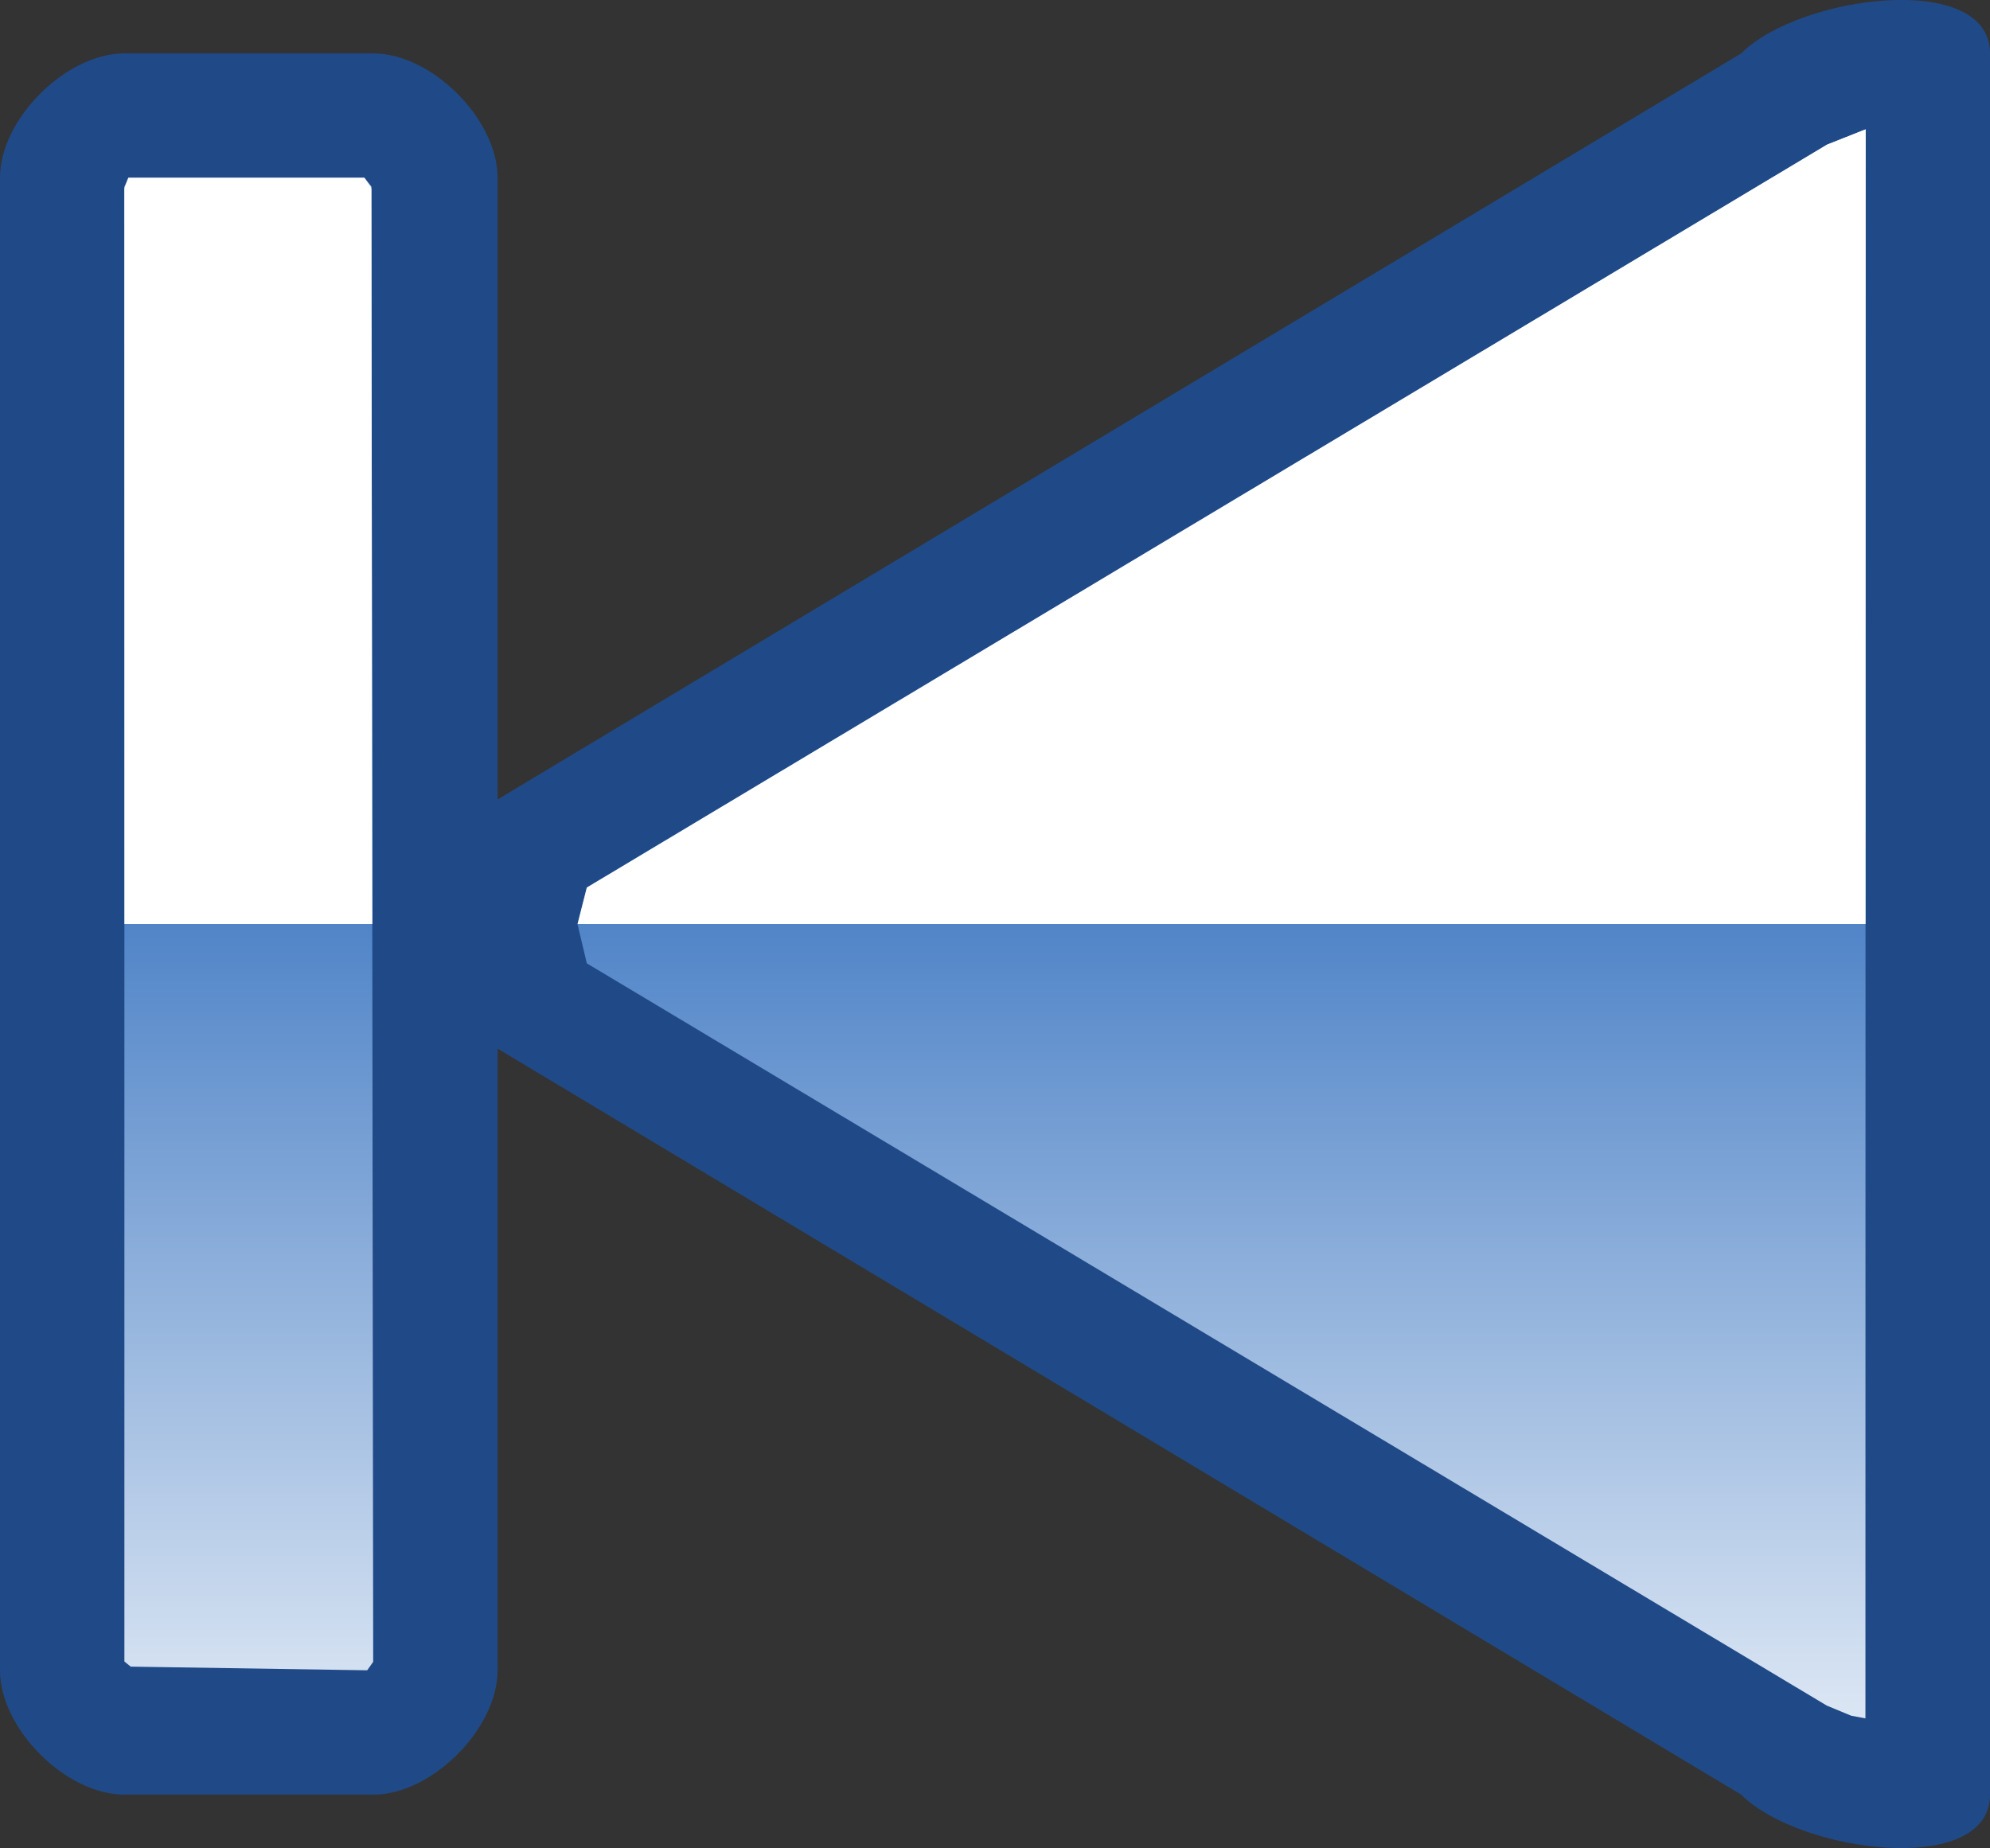 <?xml version="1.0" encoding="UTF-8" standalone="no"?>
<!--Generator: Xara Designer (www.xara.com), SVG filter version: 6.0.0.4-->

<svg
   xmlns:dc="http://purl.org/dc/elements/1.1/"
   xmlns:cc="http://creativecommons.org/ns#"
   xmlns:rdf="http://www.w3.org/1999/02/22-rdf-syntax-ns#"
   xmlns:svg="http://www.w3.org/2000/svg"
   xmlns="http://www.w3.org/2000/svg"
   xmlns:sodipodi="http://sodipodi.sourceforge.net/DTD/sodipodi-0.dtd"
   xmlns:inkscape="http://www.inkscape.org/namespaces/inkscape"
   version="1.1"
   overflow="visible"
   width="11.998pt"
   height="11.144pt"
   viewBox="0 0 11.998 11.144"
   id="svg2"
   inkscape:version="0.91 r13725"
   sodipodi:docname="arrow-triangle-go-first-blue.svg"
   style="overflow:visible;fill-rule:evenodd;stroke-width:0.501;stroke-linejoin:bevel">
  <rect x="0" y="0" width="11.998" height="11.144" fill="#333333" stroke="none"/>
  <sodipodi:namedview
     pagecolor="#ffffff"
     bordercolor="#666666"
     borderopacity="1"
     objecttolerance="10"
     gridtolerance="10"
     guidetolerance="10"
     inkscape:pageopacity="0"
     inkscape:pageshadow="2"
     inkscape:window-width="640"
     inkscape:window-height="480"
     id="namedview51"
     showgrid="false"
     fit-margin-top="0"
     fit-margin-left="0"
     fit-margin-right="0"
     fit-margin-bottom="0"
     inkscape:zoom="3.588113"
     inkscape:cx="1.0583322"
     inkscape:cy="4.1818114"
     inkscape:window-x="0"
     inkscape:window-y="0"
     inkscape:window-maximized="0"
     inkscape:current-layer="svg2" />
  <defs
     id="defs4">
    <linearGradient
       id="LinearGradient"
       gradientUnits="userSpaceOnUse"
       x1="0"
       y1="0"
       x2="12"
       y2="0"
       gradientTransform="matrix(0,-1,1,0,468.819,623.641)">
      <stop
         offset="0"
         stop-color="#ffffff"
         id="stop7" />
      <stop
         offset="0.501"
         stop-color="#5185c8"
         id="stop9" />
      <stop
         offset="1"
         stop-color="#ffffff"
         id="stop11" />
    </linearGradient>
    <linearGradient
       id="LinearGradient_1"
       gradientUnits="userSpaceOnUse"
       x1="0"
       y1="0"
       x2="0"
       y2="6"
       gradientTransform="translate(472.567,617.641)">
      <stop
         offset="0"
         stop-color="#333333"
         id="stop14" />
      <stop
         offset="1"
         stop-color="#ffffff"
         id="stop16" />
    </linearGradient>
    <linearGradient
       id="LinearGradient_2"
       gradientUnits="userSpaceOnUse"
       x1="0"
       y1="0"
       x2="12"
       y2="0"
       gradientTransform="matrix(0,-1,1,0,467.319,623.641)">
      <stop
         offset="0"
         stop-color="#ffffff"
         id="stop19" />
      <stop
         offset="0.501"
         stop-color="#5185c8"
         id="stop21" />
      <stop
         offset="1"
         stop-color="#ffffff"
         id="stop23" />
    </linearGradient>
    <linearGradient
       id="LinearGradient_3"
       gradientUnits="userSpaceOnUse"
       x1="0"
       y1="0"
       x2="7.2"
       y2="0"
       gradientTransform="matrix(0,1,-1,0,460.569,617.641)">
      <stop
         offset="0"
         stop-color="#333333"
         id="stop26" />
      <stop
         offset="1"
         stop-color="#ffffff"
         id="stop28" />
    </linearGradient>
  </defs>
  <g
     id="Document"
     font-size="16"
     transform="matrix(1,0,0,-1,-467.319,-218.678)"
     style="font-size:16px;font-family:'Times New Roman';fill:none;stroke:#000000">
    <g
       id="Spread"
       transform="translate(0,-841.891)">
      <g
         id="Layer 1">
        <path
           d="m 470.317,618.391 7.5,4.5 c 0.353,0.353 1.5,0.5 1.5,0 l 0,-10.5 c 0,-0.5 -1.147,-0.353 -1.5,0 l -7.5,4.5 c -0.353,0.353 -0.353,1.147 0,1.5 z"
           stroke-miterlimit="79.84"
           id="path33"
           inkscape:connector-curvature="0"
           style="fill:#204a87;stroke:none;stroke-width:0.5;stroke-miterlimit:79.84;marker-start:none;marker-end:none" />
        <path
           d="m 478.566,612.851 -0.086,0.016 -0.147,0.061 -7.476,4.476 -0.056,0.236 0.056,0.221 7.478,4.48 0.232,0.092 -0.001,-9.582 z"
           stroke-miterlimit="79.84"
           id="path35"
           inkscape:connector-curvature="0"
           style="fill:url(#LinearGradient);stroke:none;stroke-width:0.75;stroke-linejoin:round;stroke-miterlimit:79.84;marker-start:none;marker-end:none" />
        <mask
           id="TranspMask">
          <rect
             x="-59.528"
             y="-84.189"
             width="714.332"
             height="1010.269"
             id="rect38"
             style="fill:url(#LinearGradient_1);stroke:none" />
        </mask>
        <path
           d="m 470.801,617.641 0.056,0.22 7.478,4.48 0.232,0.092 0,-4.792 -7.766,0 z"
           stroke-miterlimit="79.84"
           mask="url(#TranspMask)"
           id="path40"
           inkscape:connector-curvature="0"
           style="fill:#ffffff;stroke:none;stroke-width:0.5;stroke-linejoin:miter;stroke-miterlimit:79.84;marker-start:none;marker-end:none" />
        <path
           d="m 469.569,622.891 c 0.353,0 0.75,-0.397 0.75,-0.75 l 0,-9 c 0,-0.353 -0.397,-0.75 -0.75,-0.75 l -1.5,0 c -0.353,0 -0.75,0.397 -0.75,0.75 l 0,9 c 0,0.353 0.397,0.75 0.75,0.75 l 1.5,0 z"
           stroke-miterlimit="79.84"
           id="path42"
           inkscape:connector-curvature="0"
           style="fill:#204a87;stroke:none;stroke-width:0.5;stroke-miterlimit:79.84;marker-start:none;marker-end:none" />
        <path
           d="m 469.533,613.141 0.036,0.051 -0.011,8.896 -0.042,0.053 -1.423,0 -0.024,-0.055 0,-8.892 0.038,-0.031 1.419,-0.022 z"
           stroke-miterlimit="79.84"
           id="path44"
           inkscape:connector-curvature="0"
           style="fill:url(#LinearGradient_2);stroke:none;stroke-width:0.75;stroke-linejoin:round;stroke-miterlimit:79.84;marker-start:none;marker-end:none" />
        <mask
           id="TranspMask_1">
          <rect
             x="-59.528"
             y="-84.189"
             width="714.332"
             height="1010.269"
             id="rect47"
             style="fill:url(#LinearGradient_3);stroke:none" />
        </mask>
        <path
           d="m 469.564,617.641 -0.006,4.436 -0.042,0.064 -1.423,0 -0.024,-0.066 0,-4.434 1.495,0 z"
           stroke-miterlimit="79.84"
           mask="url(#TranspMask_1)"
           id="path49"
           inkscape:connector-curvature="0"
           style="fill:#ffffff;stroke:none;stroke-width:0.5;stroke-linejoin:miter;stroke-miterlimit:79.84;marker-start:none;marker-end:none" />
      </g>
    </g>
  </g>
</svg>
